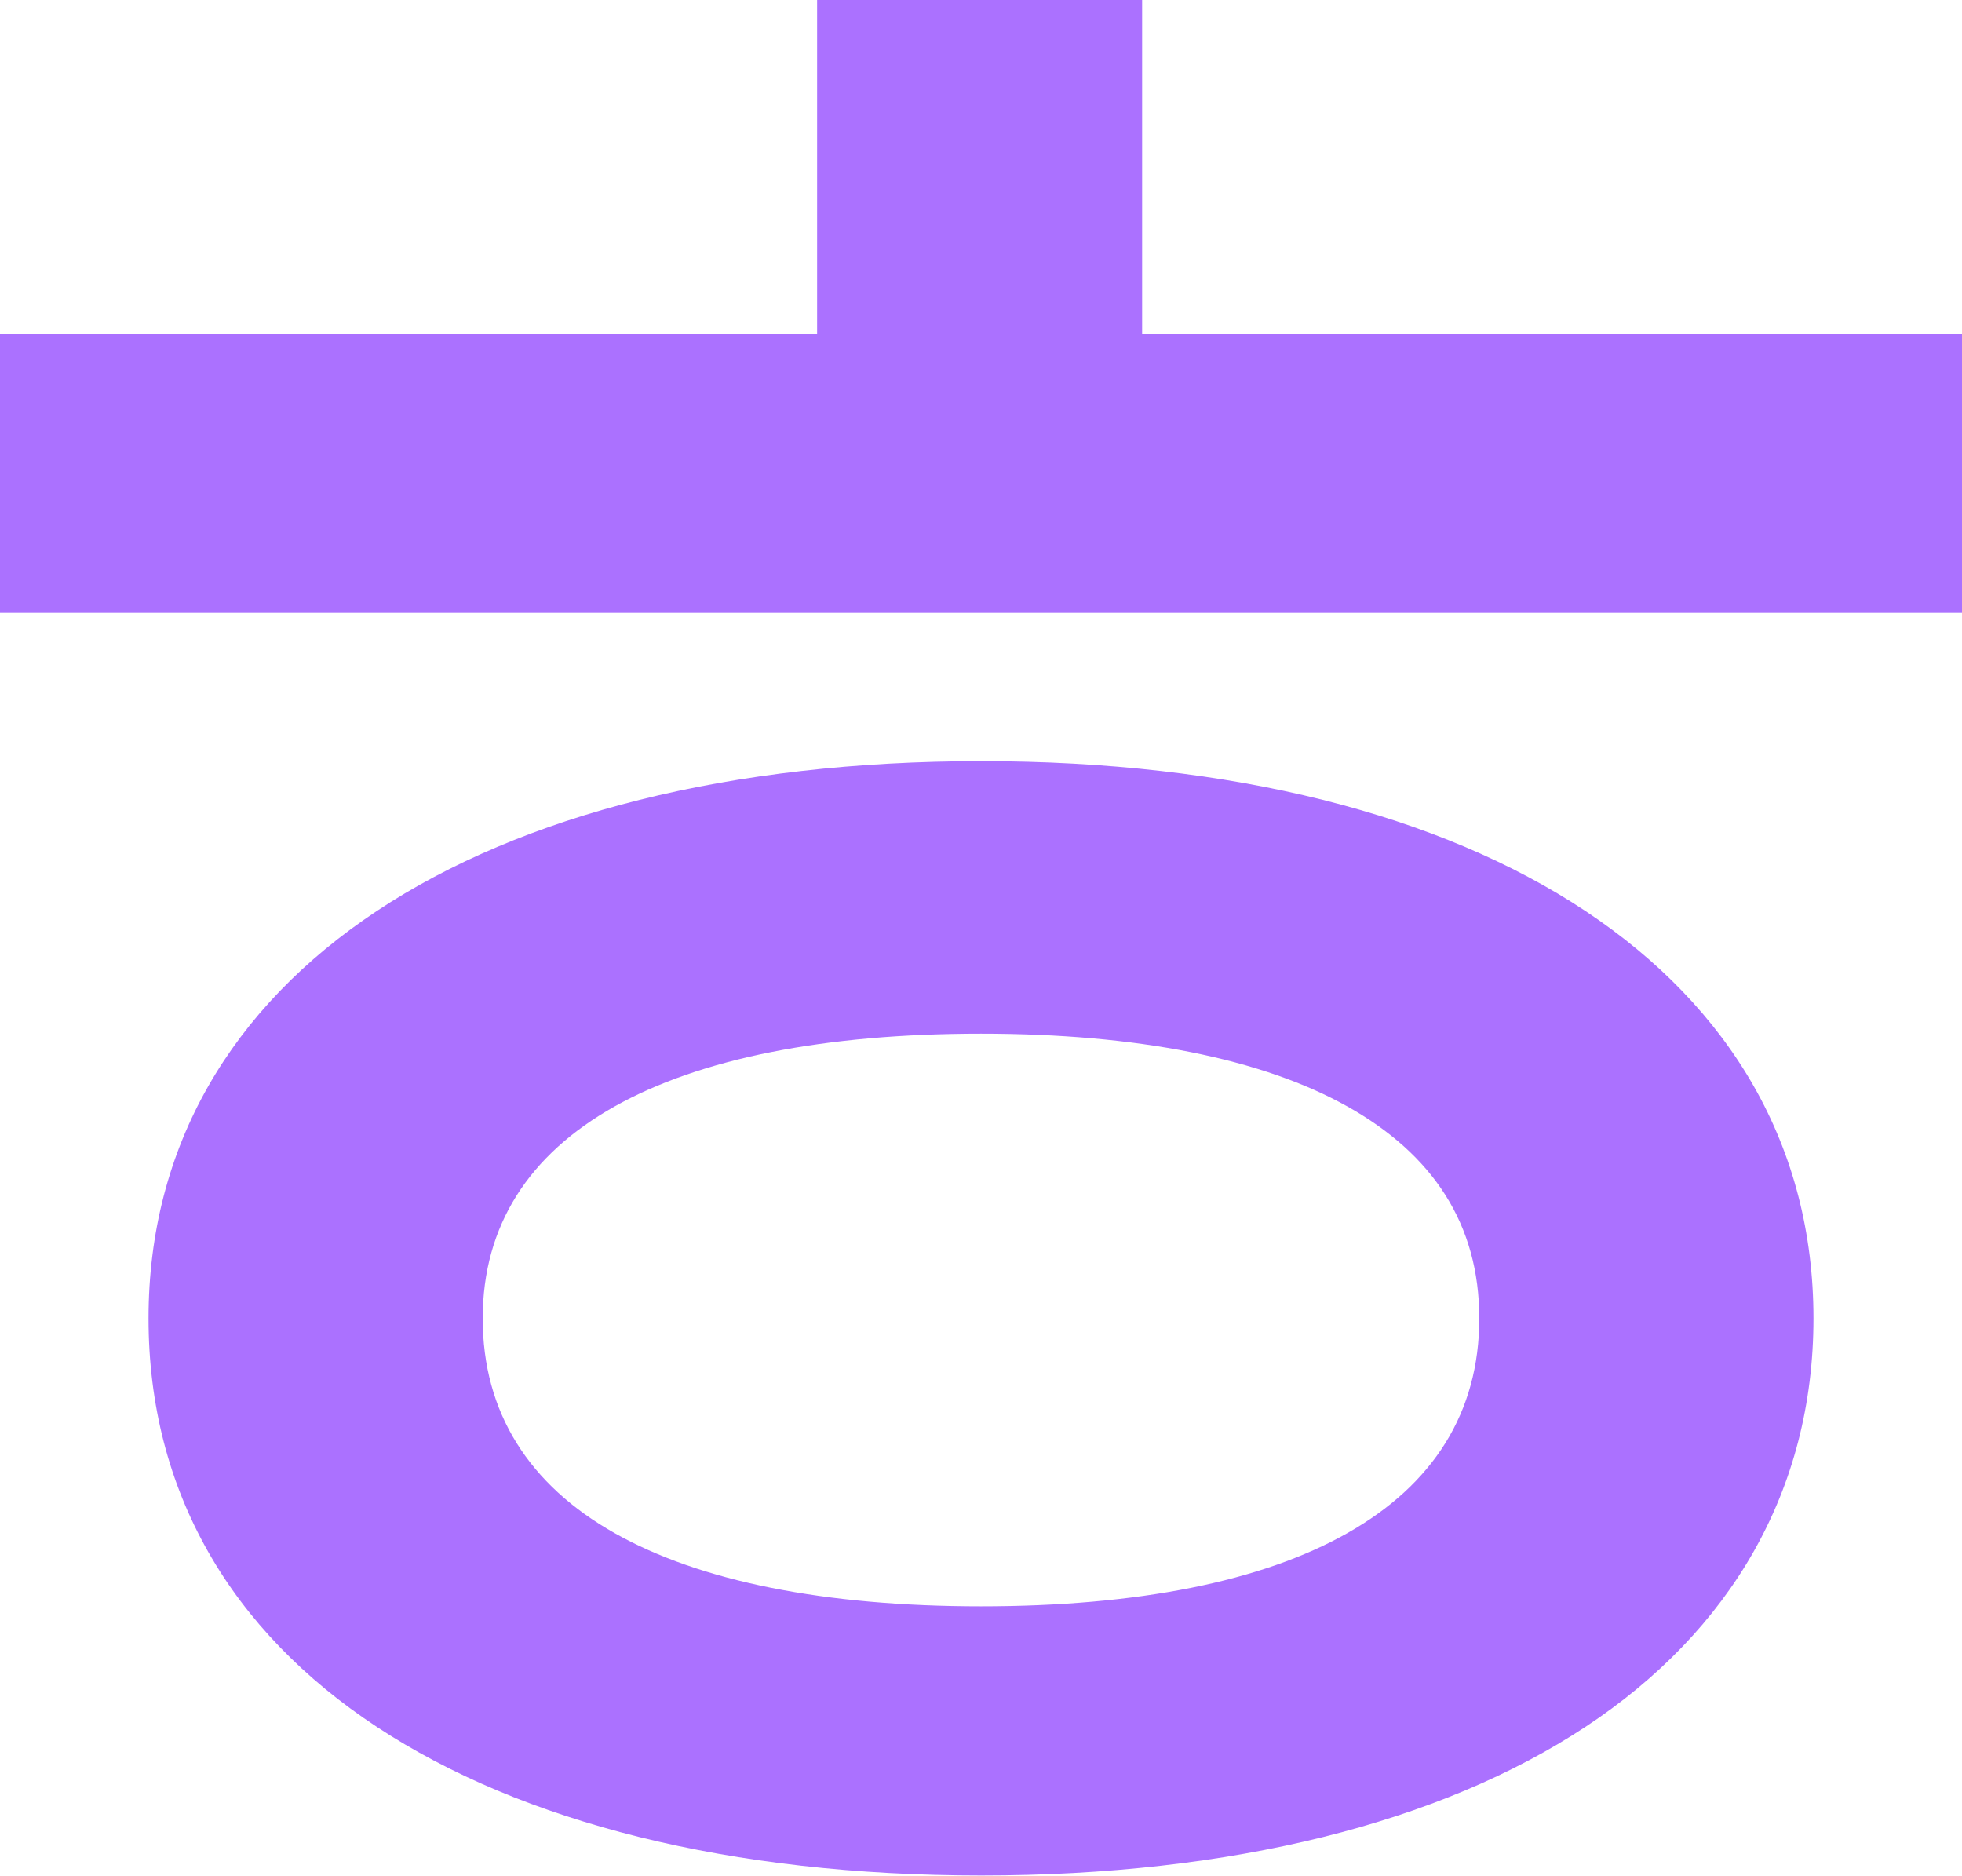 <?xml version="1.0" encoding="UTF-8"?>
<svg id="_레이어_2" data-name="레이어 2" xmlns="http://www.w3.org/2000/svg" viewBox="0 0 91.94 87.88">
  <defs>
    <style>
      .cls-1 {
        fill: #ab71ff;
        stroke-width: 0px;
      }
    </style>
  </defs>
  <g id="_레이어_1-2" data-name="레이어 1">
    <path class="cls-1" d="m0,28.71v-13.05h38.29V0h15.23v15.66h38.43v13.05H0Zm6.96,33.06c0-8.05,3.88-14.57,10.7-19.09s16.57-7.02,28.32-7.02,21.5,2.5,28.31,7.02,10.69,11.04,10.69,19.09-3.88,14.65-10.69,19.14-16.57,6.96-28.31,6.96-21.5-2.47-28.32-6.96-10.7-11.02-10.7-19.14Zm15.66,0c0,4.42,2.18,7.8,6.18,10.06s9.84,3.43,17.17,3.43,13.16-1.16,17.17-3.43,6.18-5.64,6.18-10.06-2.18-7.69-6.18-9.93-9.84-3.41-17.17-3.41-13.16,1.16-17.17,3.41-6.18,5.58-6.18,9.93Z"/>
  </g>
</svg>